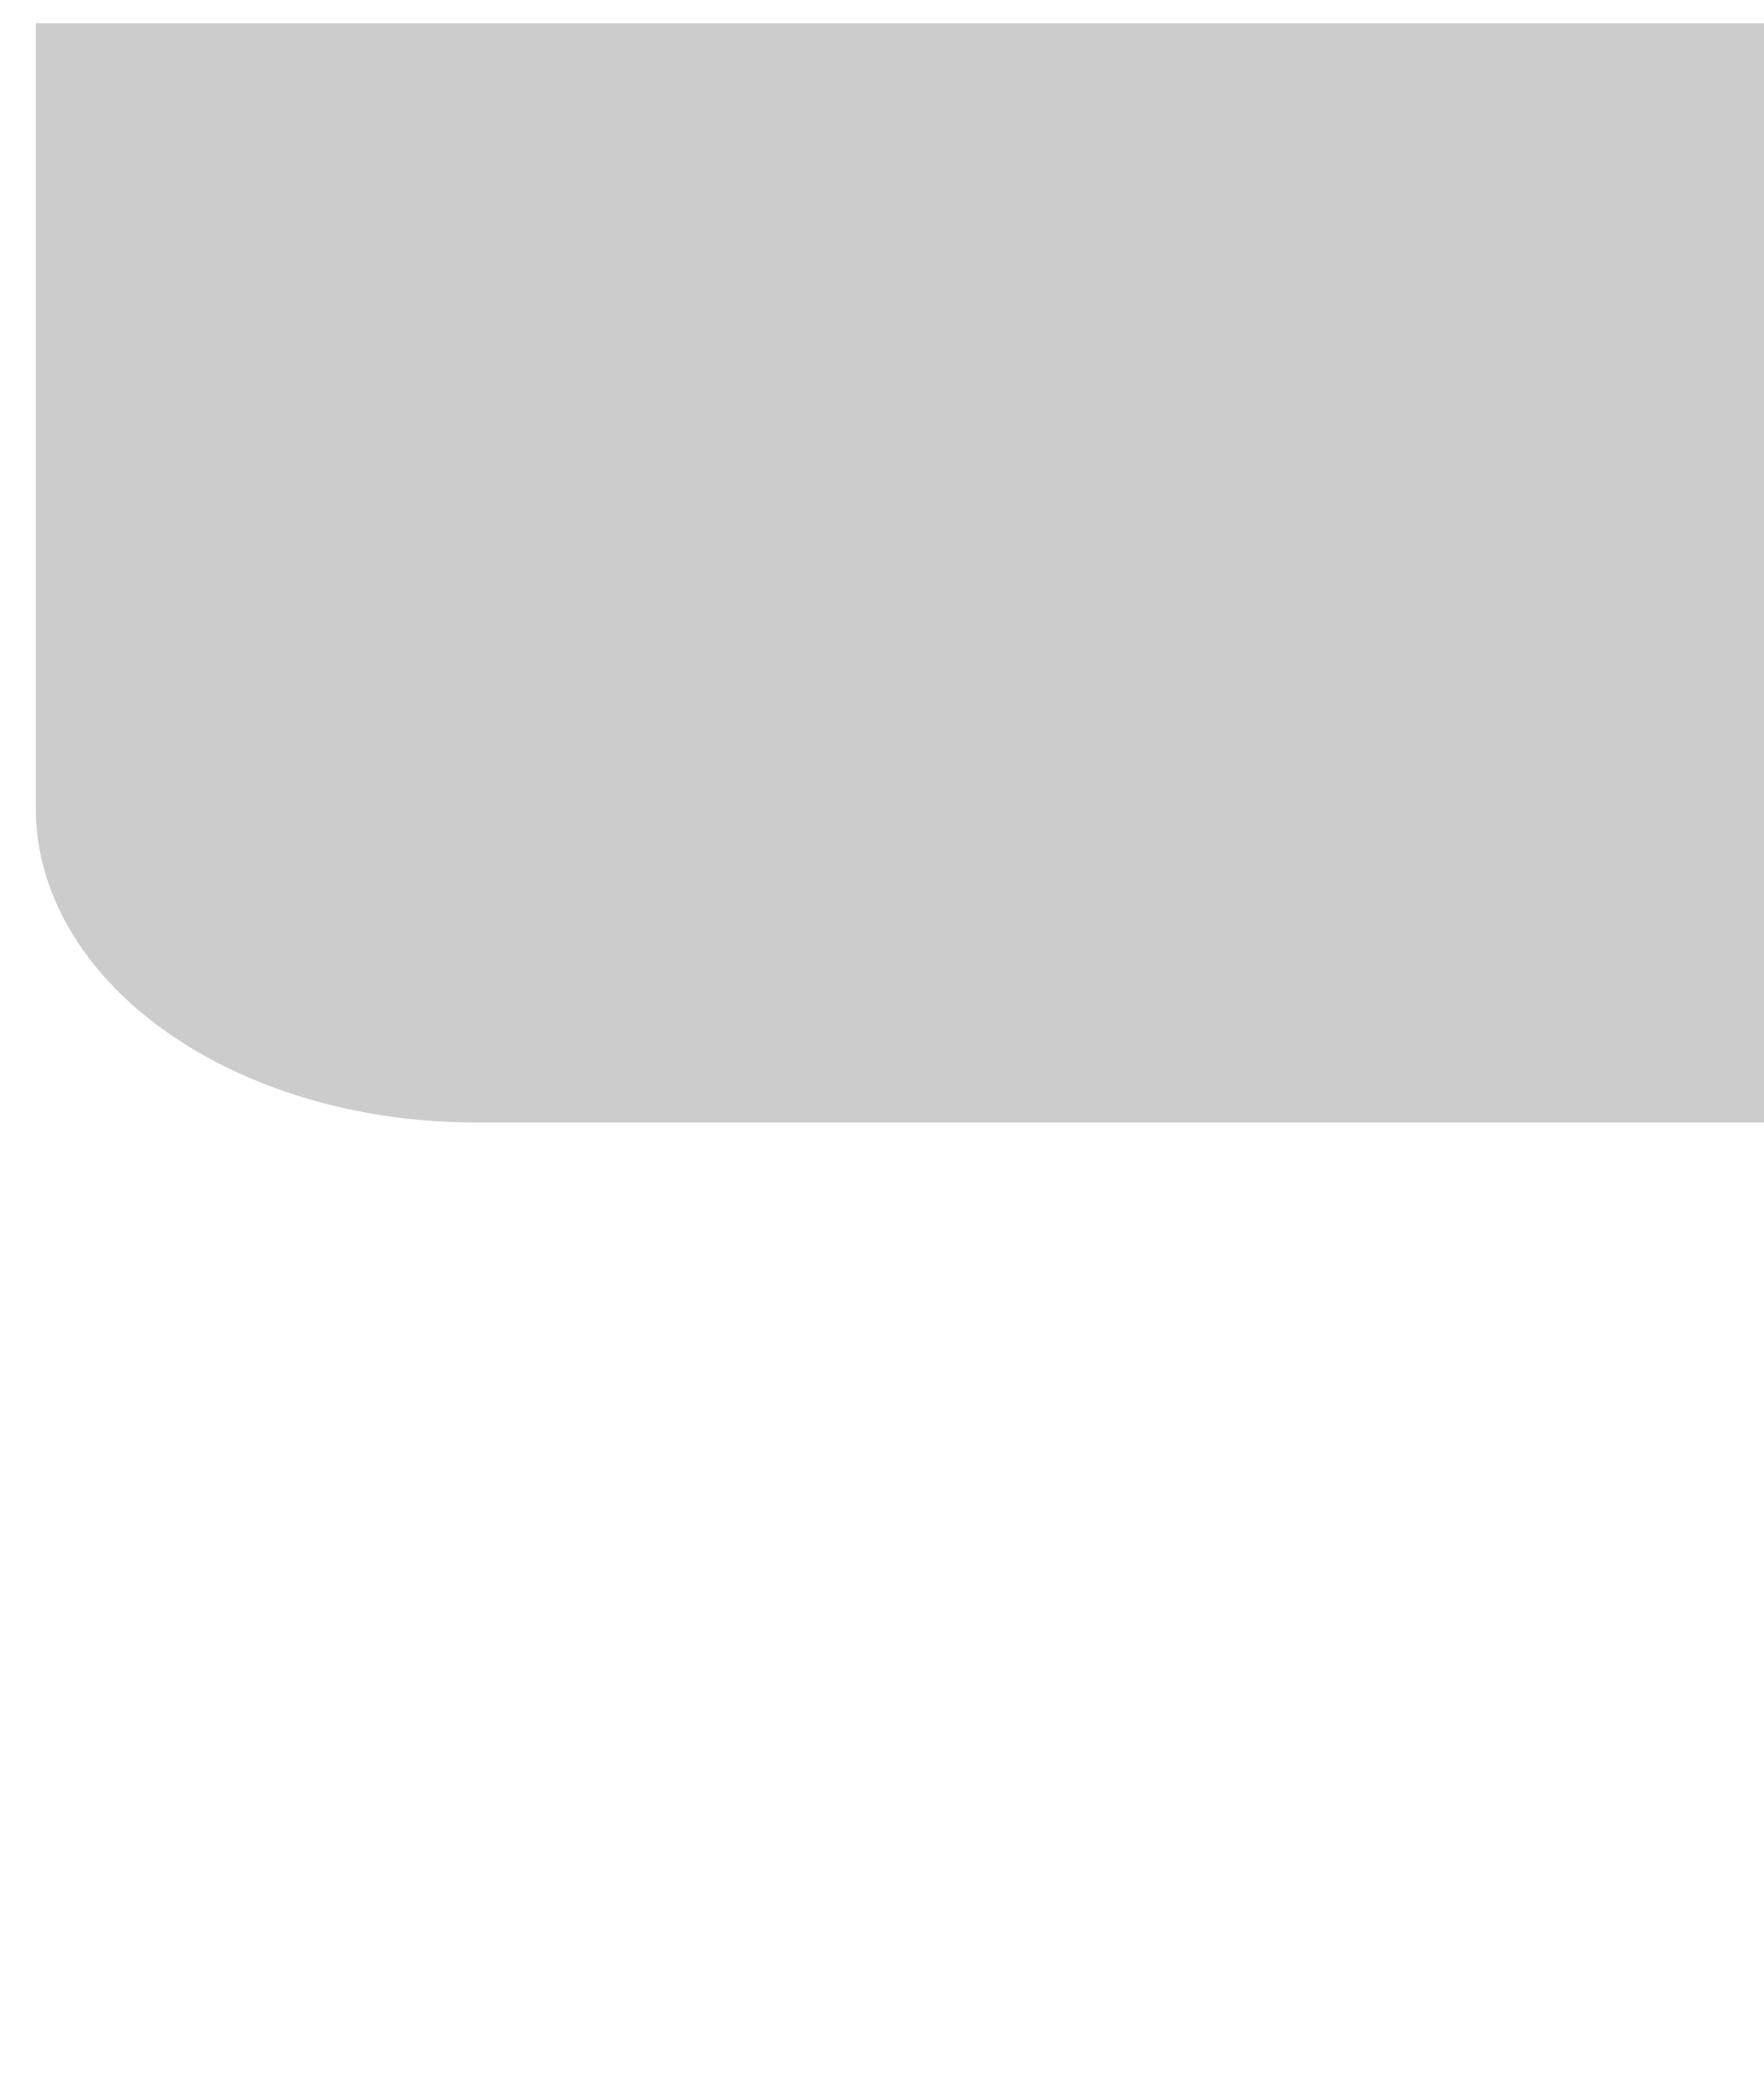 <svg 
    xmlns="http://www.w3.org/2000/svg" 
    xmlns:xlink="http://www.w3.org/1999/xlink" 
    width="100%" 
    height="100%" 
    viewBox="0 0  840 1000">
    
    <path 
        d="M4,0v-1.5v-2h-6h-2v5a2,2,0,0,0,2,2h4h2Z" 
        style="fill:#ccc;" 
        transform="matrix(104.639 0 0 74.777 435.613 272.76)"
    />
</svg>